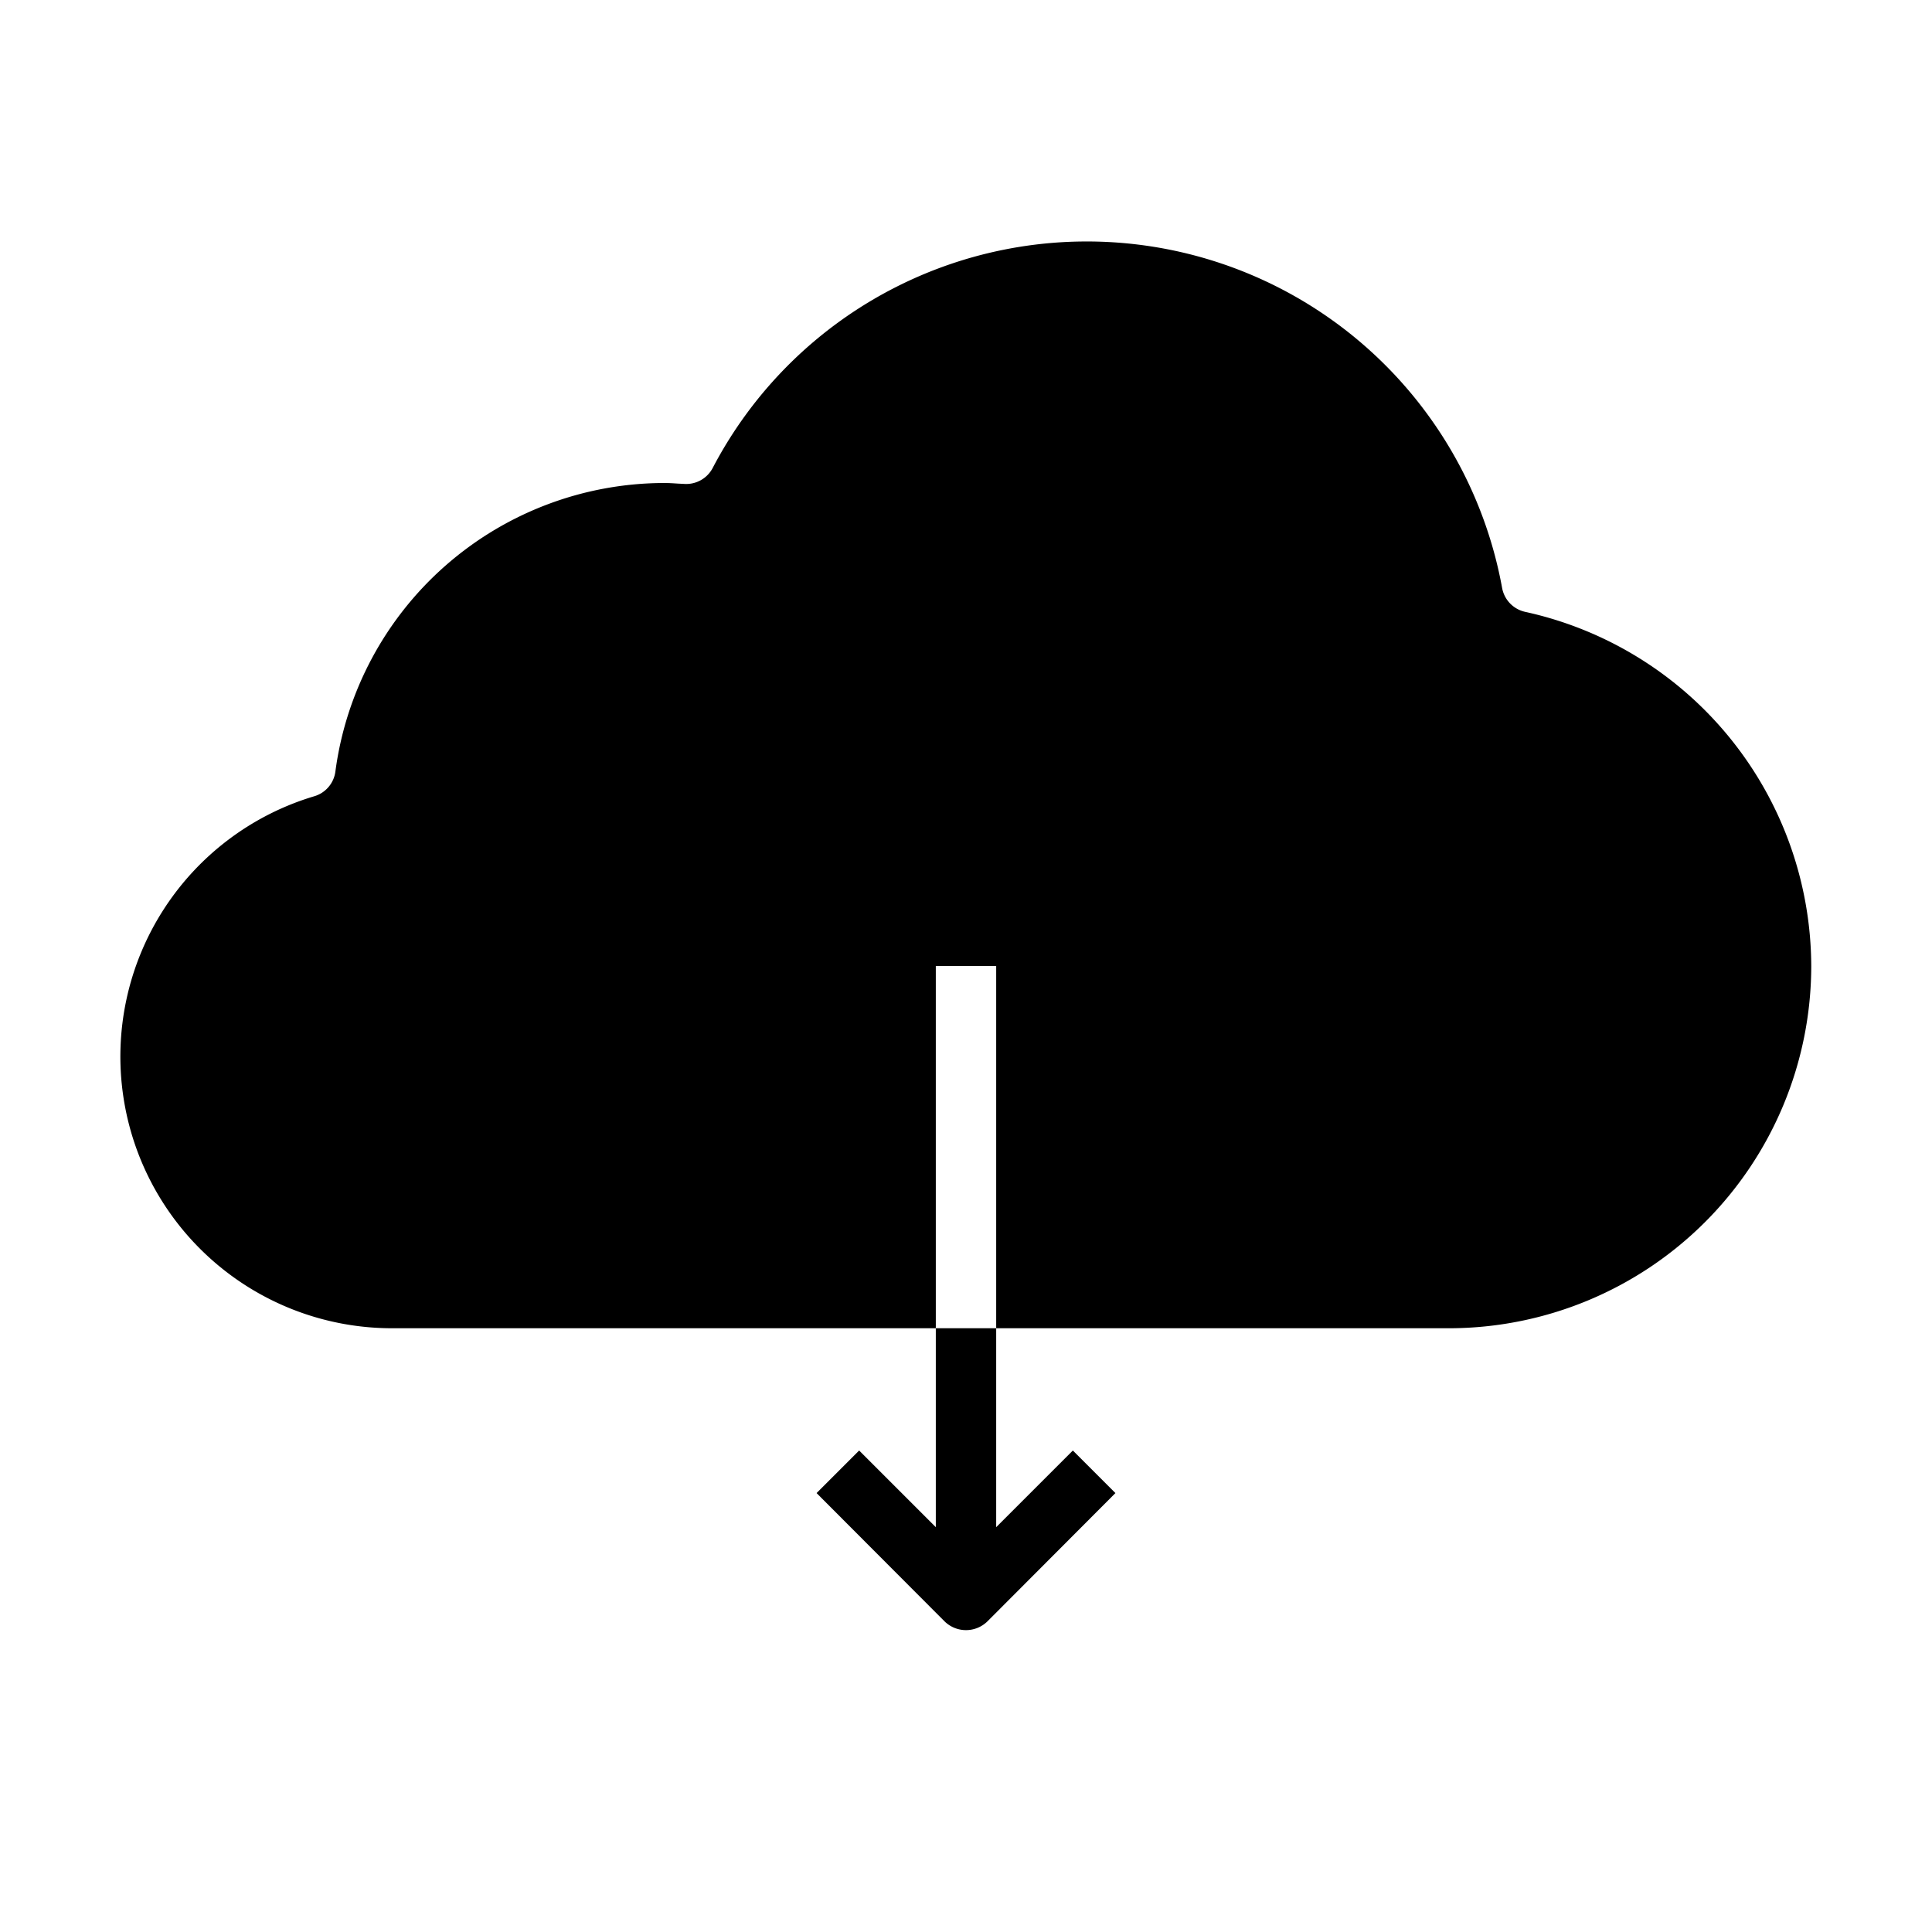 <svg xmlns="http://www.w3.org/2000/svg" viewBox="0 0 64 64" x="0px" y="0px"><g data-name="Download-Cloud"><path d="M60,32A12.01,12.01,0,0,1,48,44H33V32H31V44H13a9,9,0,0,1-2.6-17.62.987.987,0,0,0,.71-.82A11.007,11.007,0,0,1,22,16c.16,0,.31.01.46.02l.2.01a.99.99,0,0,0,.95-.53,13.985,13.985,0,0,1,26.15,3.98.994.994,0,0,0,.77.79A12.053,12.053,0,0,1,60,32Z"></path><path d="M36.95,49.46l-4.24,4.25a1.014,1.014,0,0,1-1.42,0l-4.24-4.25,1.41-1.41L31,50.59V44h2v6.59l2.54-2.54Z"></path></g></svg>